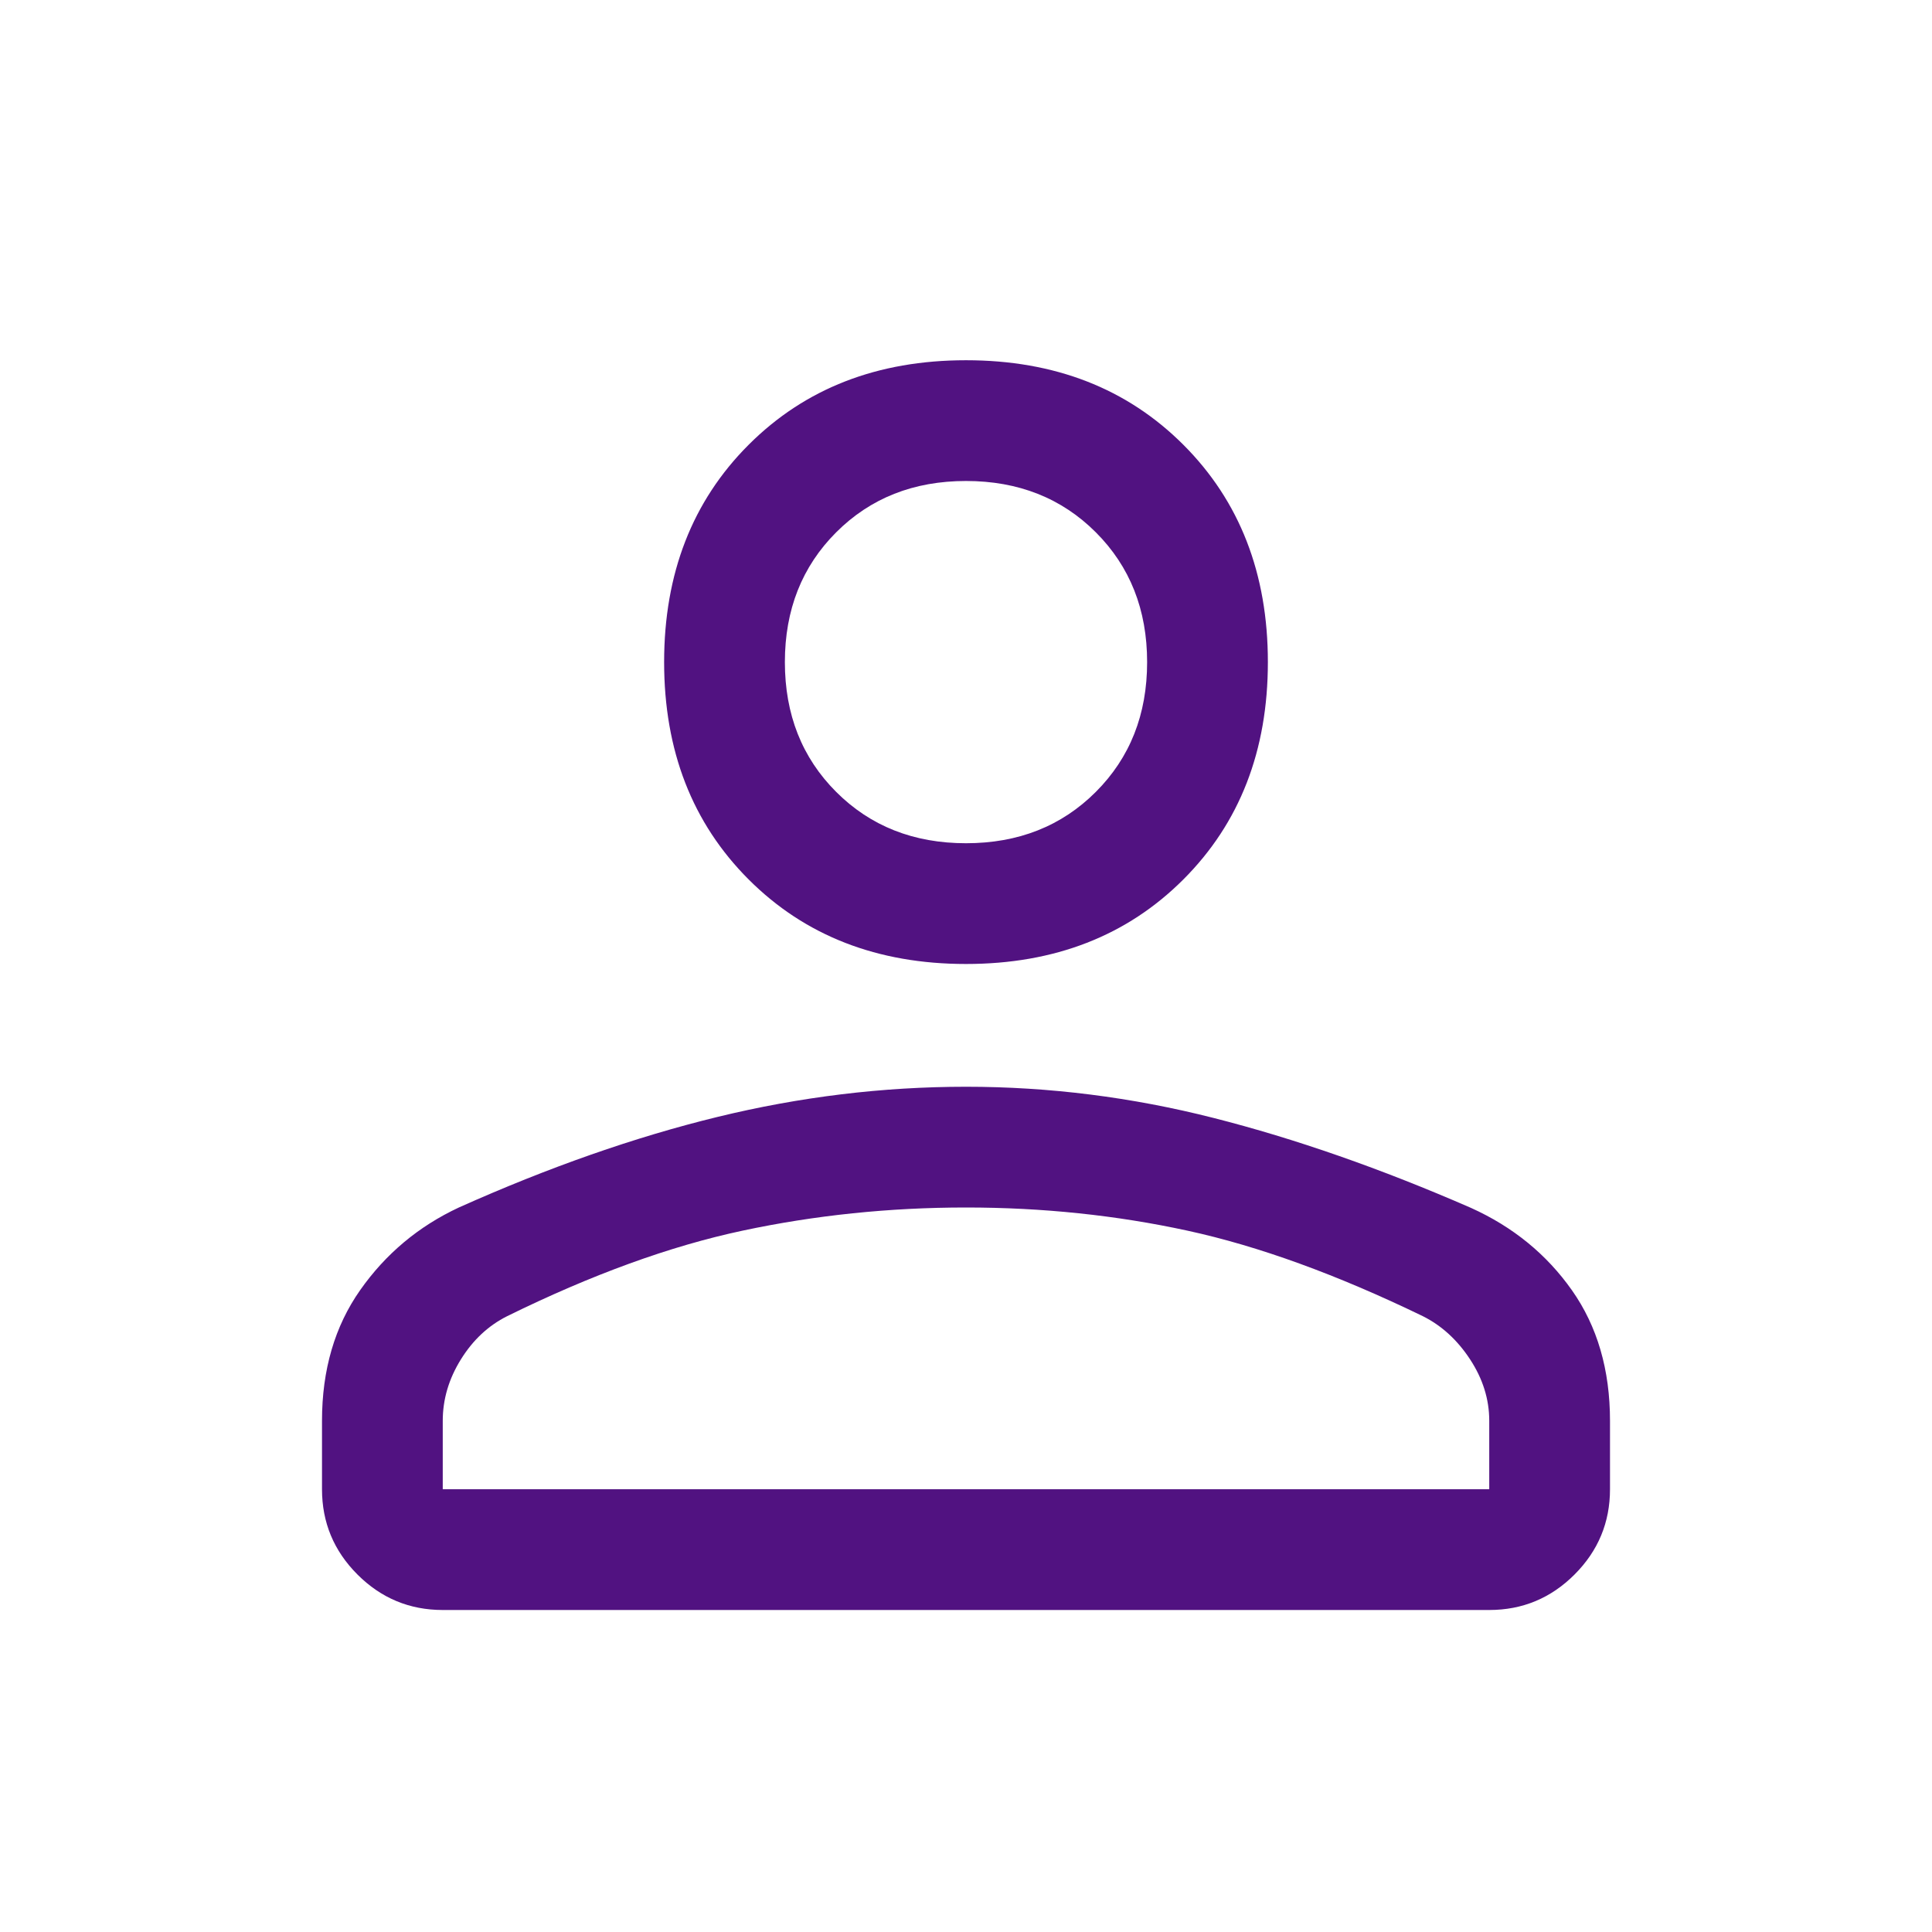 <svg fill = "#511281" xmlns="http://www.w3.org/2000/svg" height="48" viewBox="0 96 960 960" width="48"><path d="M480 575q-66 0-108-42t-42-108q0-66 42-108t108-42q66 0 108 42t42 108q0 66-42 108t-108 42Zm260 321H220q-24.75 0-42.375-17.625T160 836v-34q0-38 19-65t49-41q67-30 128.5-45T480 636q62 0 123 15.5t127.921 44.694q31.301 14.126 50.19 40.966Q800 764 800 802v34q0 24.75-17.625 42.375T740 896Zm-520-60h520v-34q0-16-9.5-30.5T707 750q-64-31-117-42.5T480 696q-57 0-111 11.5T252 750q-14 7-23 21.5t-9 30.5v34Zm260-321q39 0 64.5-25.5T570 425q0-39-25.5-64.5T480 335q-39 0-64.5 25.5T390 425q0 39 25.5 64.5T480 515Zm0-90Zm0 411Z"/></svg>